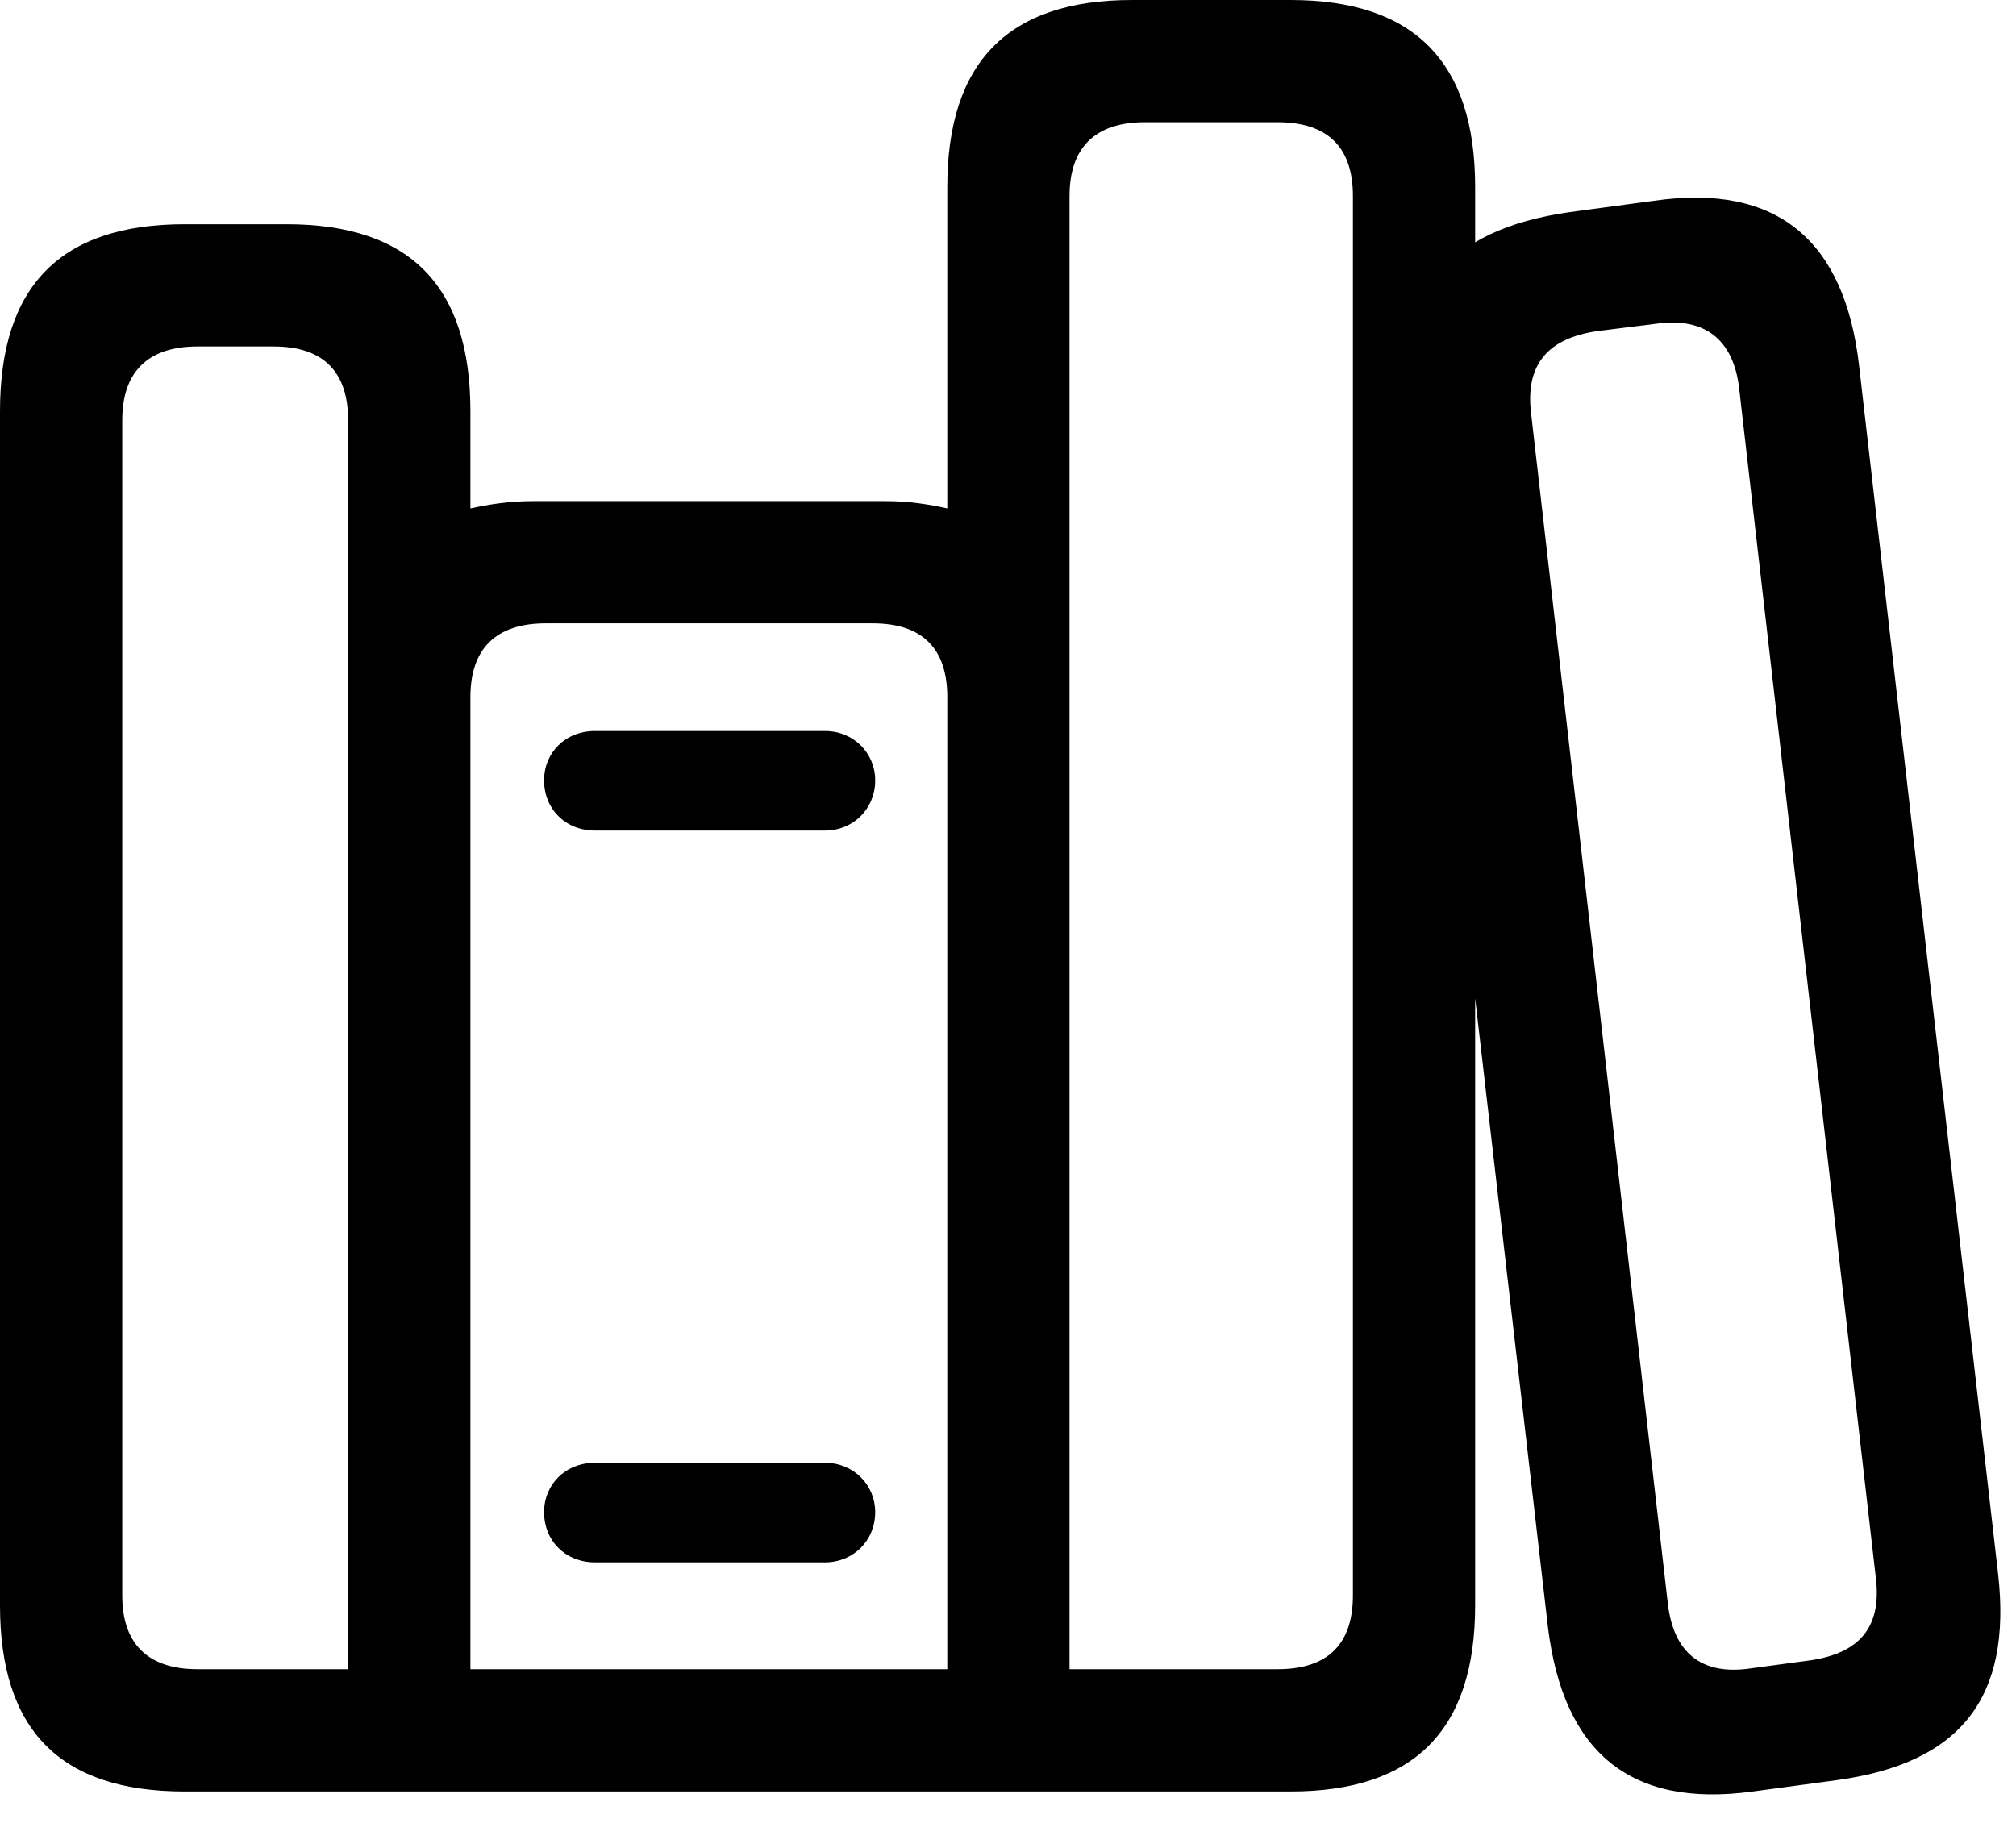 <?xml version="1.0" encoding="UTF-8"?>
<!--Generator: Apple Native CoreSVG 232.5-->
<!DOCTYPE svg
PUBLIC "-//W3C//DTD SVG 1.1//EN"
       "http://www.w3.org/Graphics/SVG/1.1/DTD/svg11.dtd">
<svg version="1.1" xmlns="http://www.w3.org/2000/svg" xmlns:xlink="http://www.w3.org/1999/xlink" width="48.633" height="44.59">
 <g>
  <rect height="44.59" opacity="0" width="48.633" x="0" y="0"/>
  <path d="M0 38.73C0 41.738 1.445 43.223 4.453 43.223L31.133 43.223C34.121 43.223 35.586 41.738 35.586 38.73L35.586 4.512C35.586 1.504 34.121 0 31.133 0L27.305 0C24.316 0 22.852 1.504 22.852 4.512L22.852 12.266C22.422 12.168 21.914 12.09 21.367 12.09L12.852 12.09C12.285 12.09 11.797 12.168 11.348 12.266L11.348 9.922C11.348 6.914 9.902 5.41 6.914 5.41L4.453 5.41C1.445 5.41 0 6.914 0 9.922ZM2.949 38.496L2.949 10.137C2.949 8.984 3.555 8.359 4.766 8.359L6.602 8.359C7.812 8.359 8.398 8.984 8.398 10.137L8.398 40.273L4.766 40.273C3.555 40.273 2.949 39.648 2.949 38.496ZM11.348 40.273L11.348 16.816C11.348 15.664 11.953 15.039 13.164 15.039L21.055 15.039C22.266 15.039 22.852 15.664 22.852 16.816L22.852 40.273ZM25.801 40.273L25.801 4.727C25.801 3.574 26.406 2.949 27.617 2.949L30.82 2.949C32.051 2.949 32.637 3.574 32.637 4.727L32.637 38.496C32.637 39.648 32.051 40.273 30.82 40.273ZM13.125 18.828C13.125 19.512 13.633 20.039 14.355 20.039L19.902 20.039C20.586 20.039 21.113 19.512 21.113 18.828C21.113 18.164 20.586 17.637 19.902 17.637L14.355 17.637C13.633 17.637 13.125 18.164 13.125 18.828ZM13.125 36.484C13.125 37.168 13.633 37.695 14.355 37.695L19.902 37.695C20.586 37.695 21.113 37.168 21.113 36.484C21.113 35.82 20.586 35.293 19.902 35.293L14.355 35.293C13.633 35.293 13.125 35.82 13.125 36.484ZM37.344 39.277C37.715 42.246 39.297 43.633 42.285 43.223L44.316 42.949C47.305 42.539 48.535 40.957 48.203 37.988L44.844 8.789C44.492 5.82 42.891 4.414 39.902 4.844L37.871 5.117C34.863 5.547 33.613 7.109 33.965 10.078ZM40.234 38.691L36.934 9.961C36.797 8.809 37.324 8.164 38.535 7.988L39.941 7.812C41.152 7.637 41.816 8.223 41.953 9.355L45.254 38.086C45.391 39.258 44.863 39.883 43.672 40.059L42.227 40.254C41.035 40.43 40.371 39.863 40.234 38.691Z" fill="#000000"/>
 </g>
</svg>
